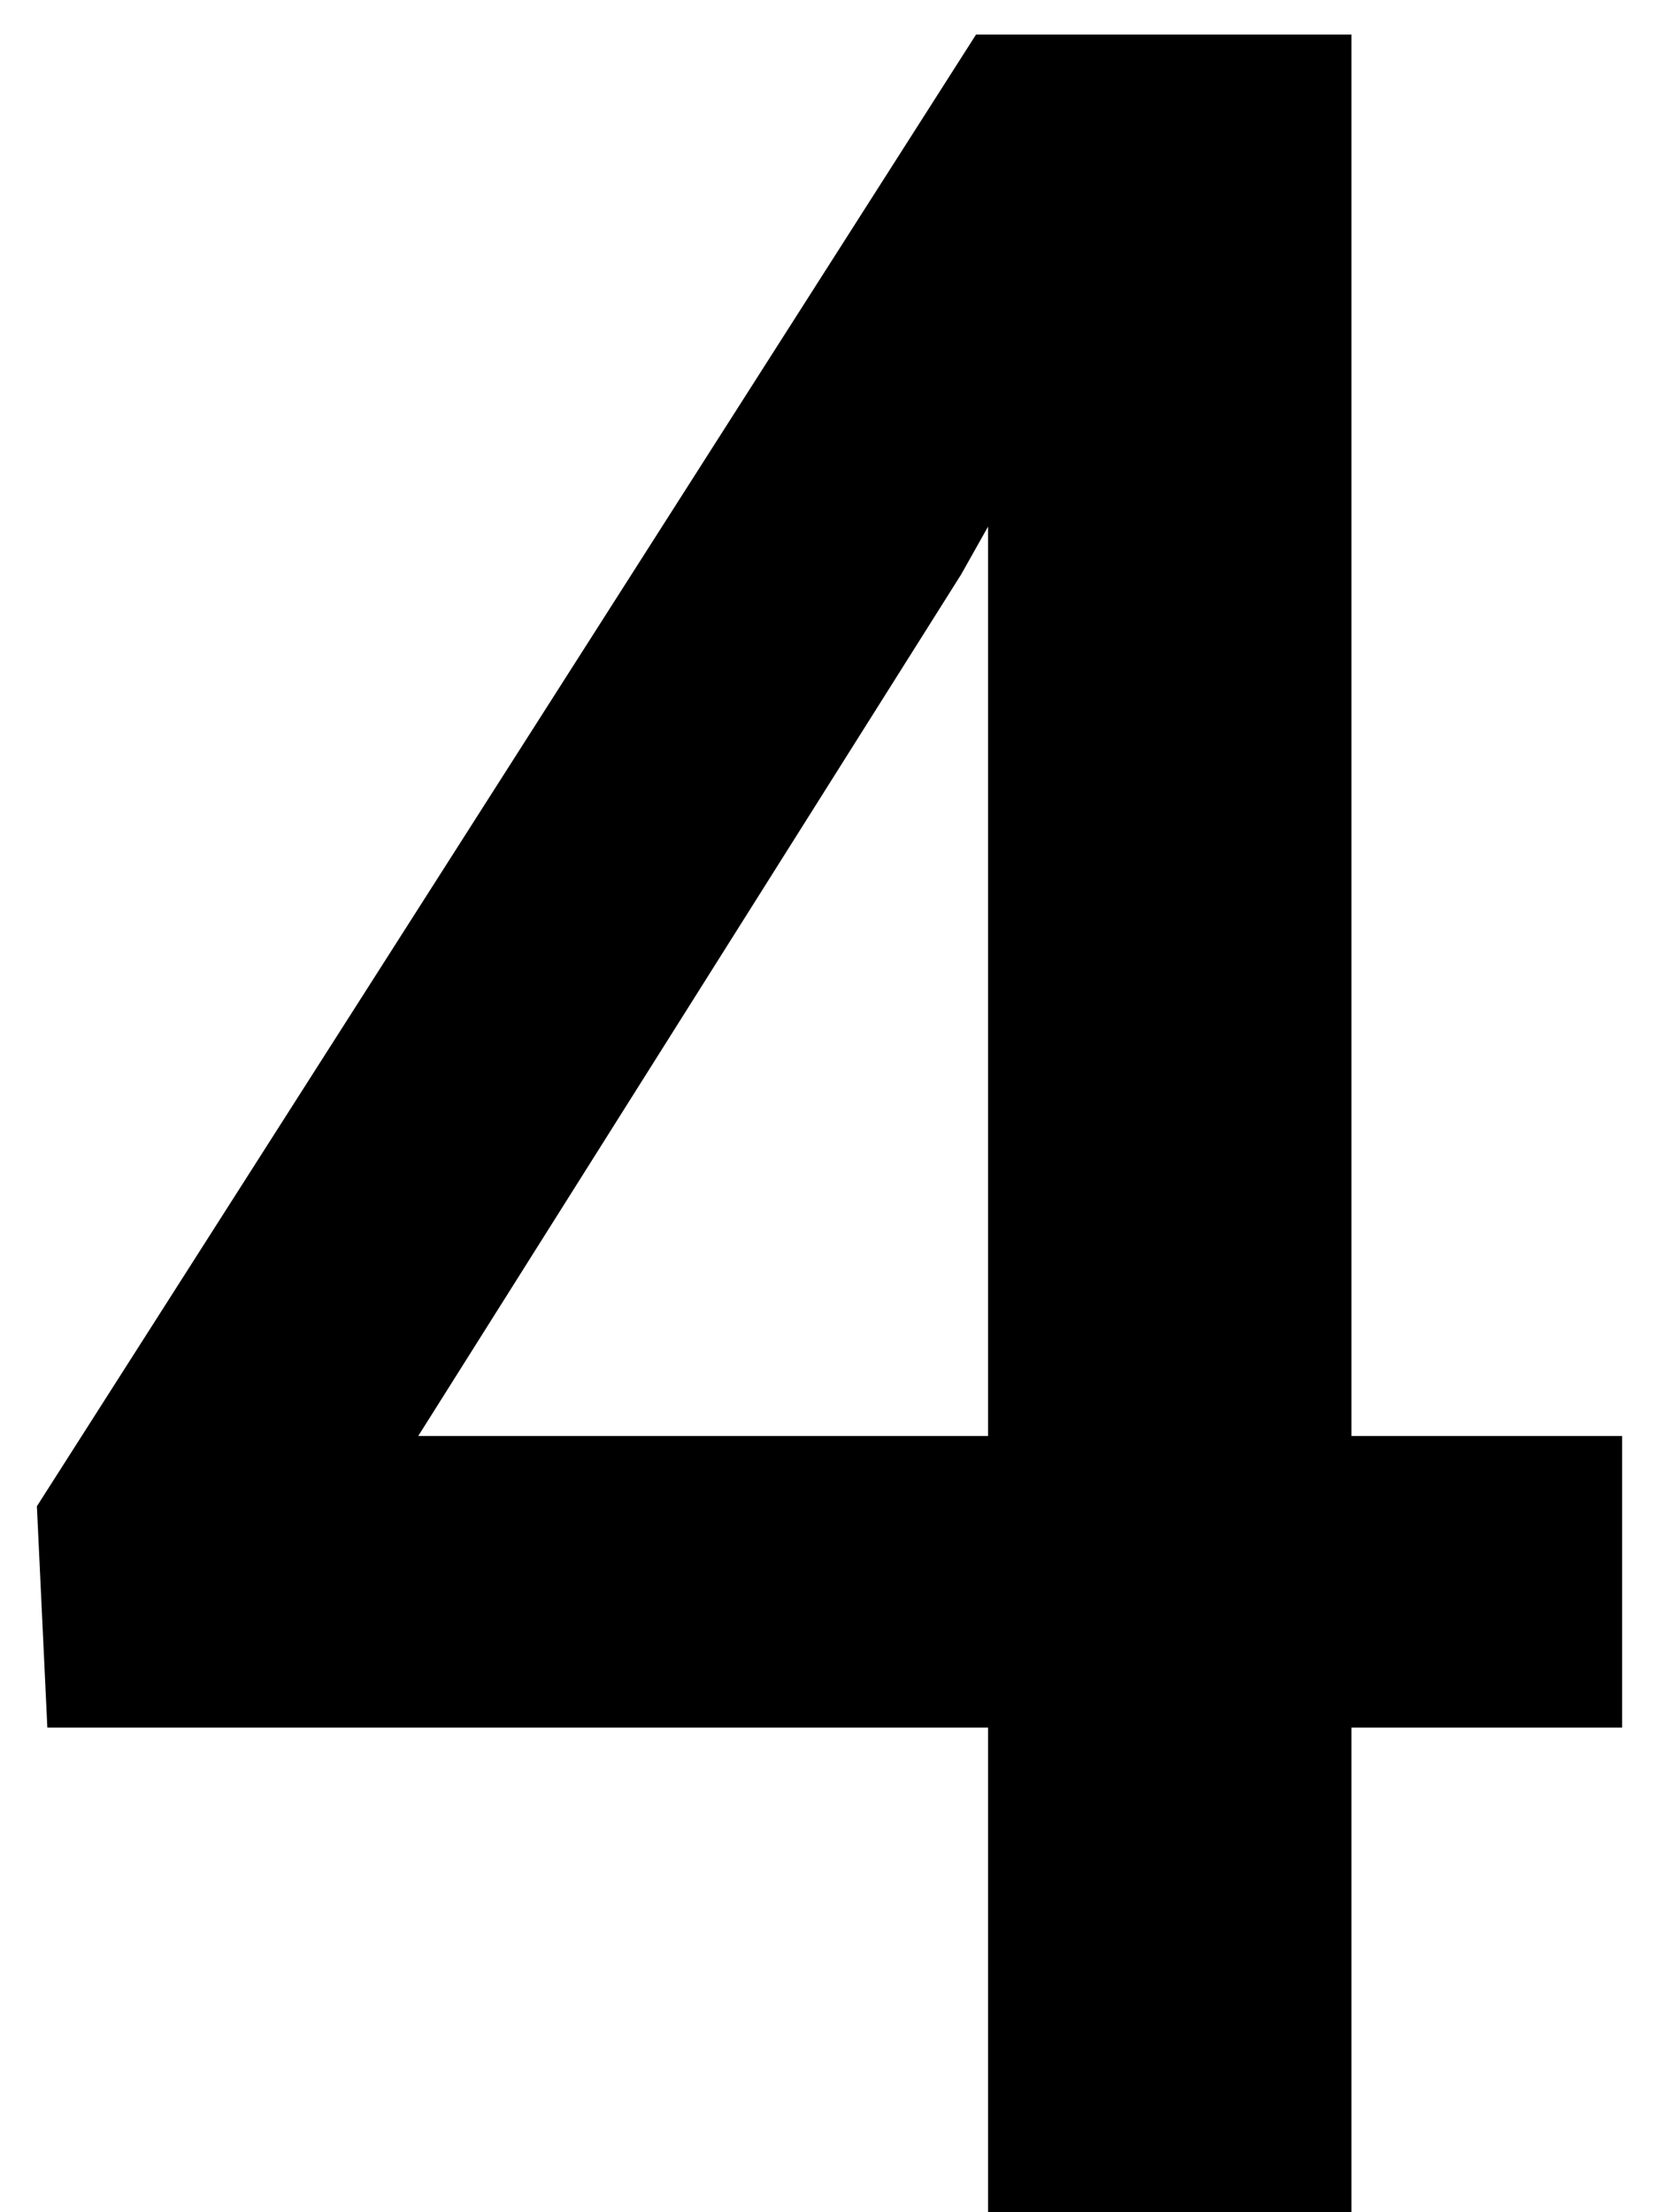 <svg width="39" height="52" viewBox="0 0 39 52" fill="none" xmlns="http://www.w3.org/2000/svg">
<path d="M31.77 33.754H38.133V40.609H31.77V52H23.227V40.609H1.113L0.867 35.406L22.945 0.812H31.77V33.754ZM9.832 33.754H23.227V12.379L22.594 13.504L9.832 33.754Z" fill="black"/>
</svg>
